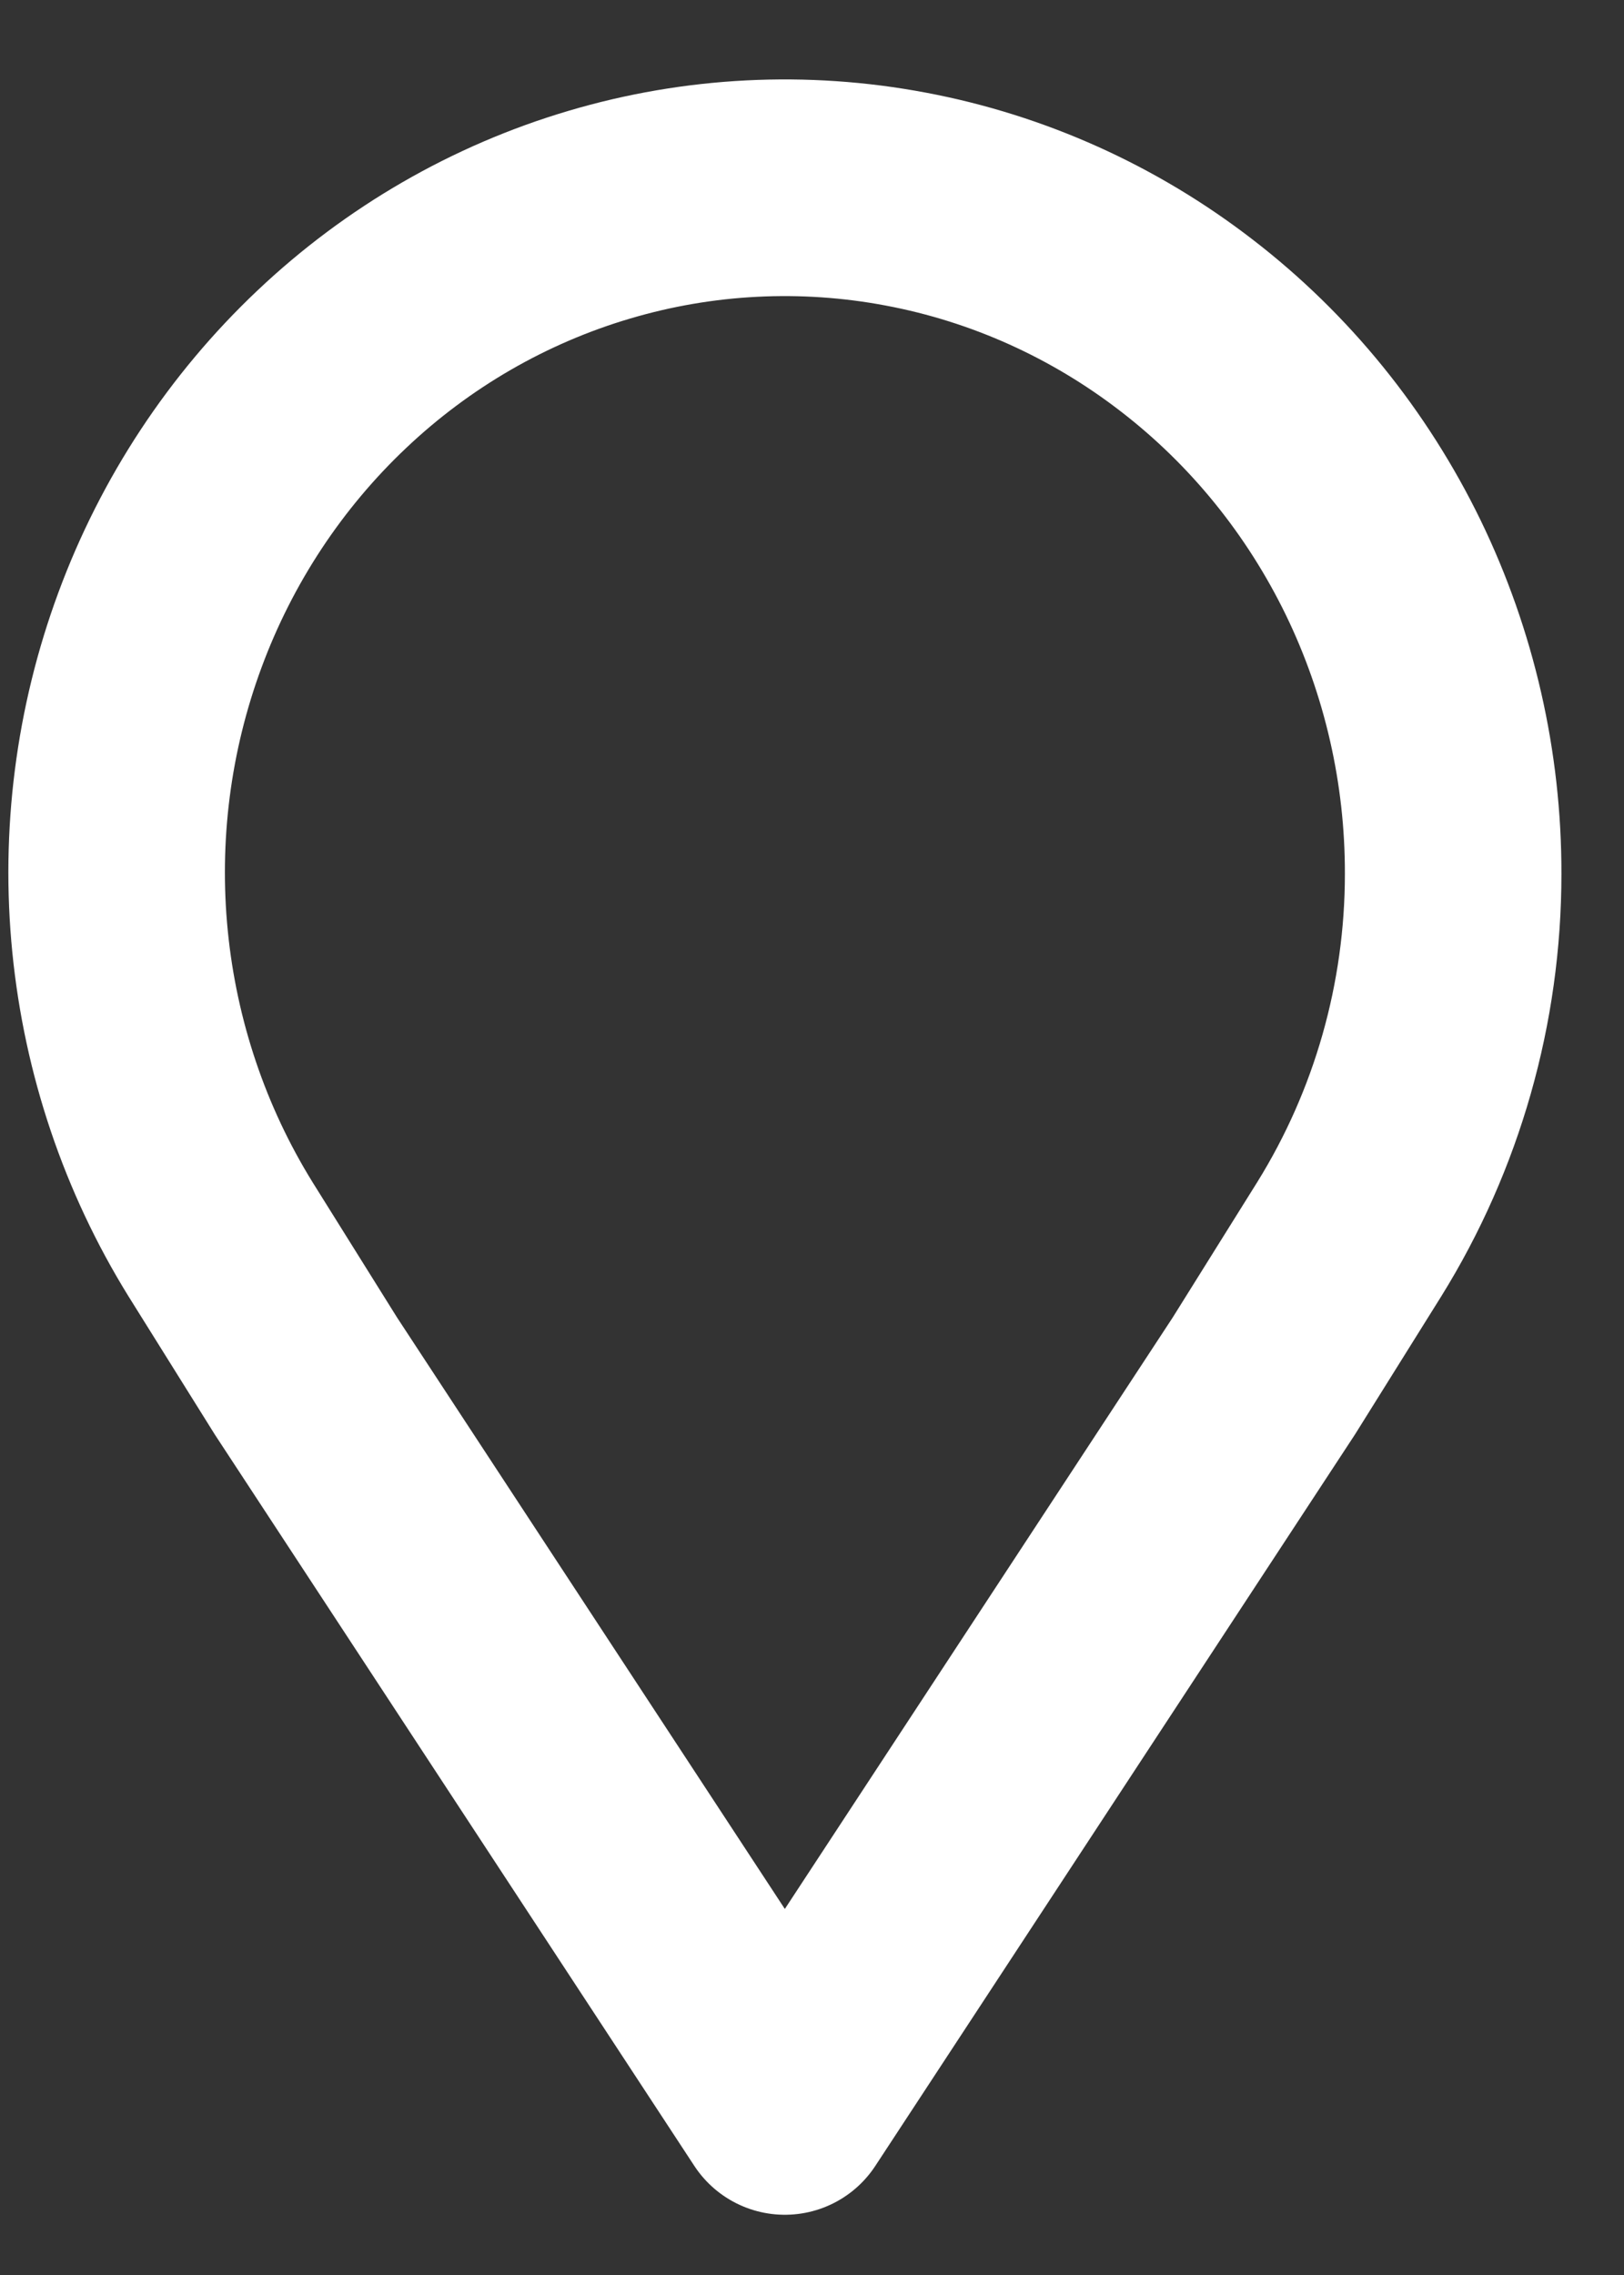 <svg width="15" height="21" viewBox="0 0 15 21" fill="none" xmlns="http://www.w3.org/2000/svg">
<rect x="0" y="0" width="15" height="21" fill="#333333" stroke="none"/>
<path d="M13.422 8.067C13.424 7.085 13.202 6.117 12.776 5.239C12.349 4.361 11.729 3.596 10.963 3.006C10.198 2.415 9.309 2.015 8.367 1.838C7.425 1.66 6.455 1.709 5.535 1.982C4.615 2.254 3.769 2.742 3.065 3.408C2.361 4.073 1.817 4.897 1.478 5.814C1.138 6.732 1.012 7.717 1.109 8.693C1.206 9.669 1.523 10.609 2.036 11.438L2.826 12.702L7.249 19.444L11.673 12.702L12.463 11.438C13.089 10.43 13.422 9.261 13.422 8.067V8.067Z" stroke="white" stroke-width="2" stroke-linecap="round" stroke-linejoin="round"/>
</svg>
